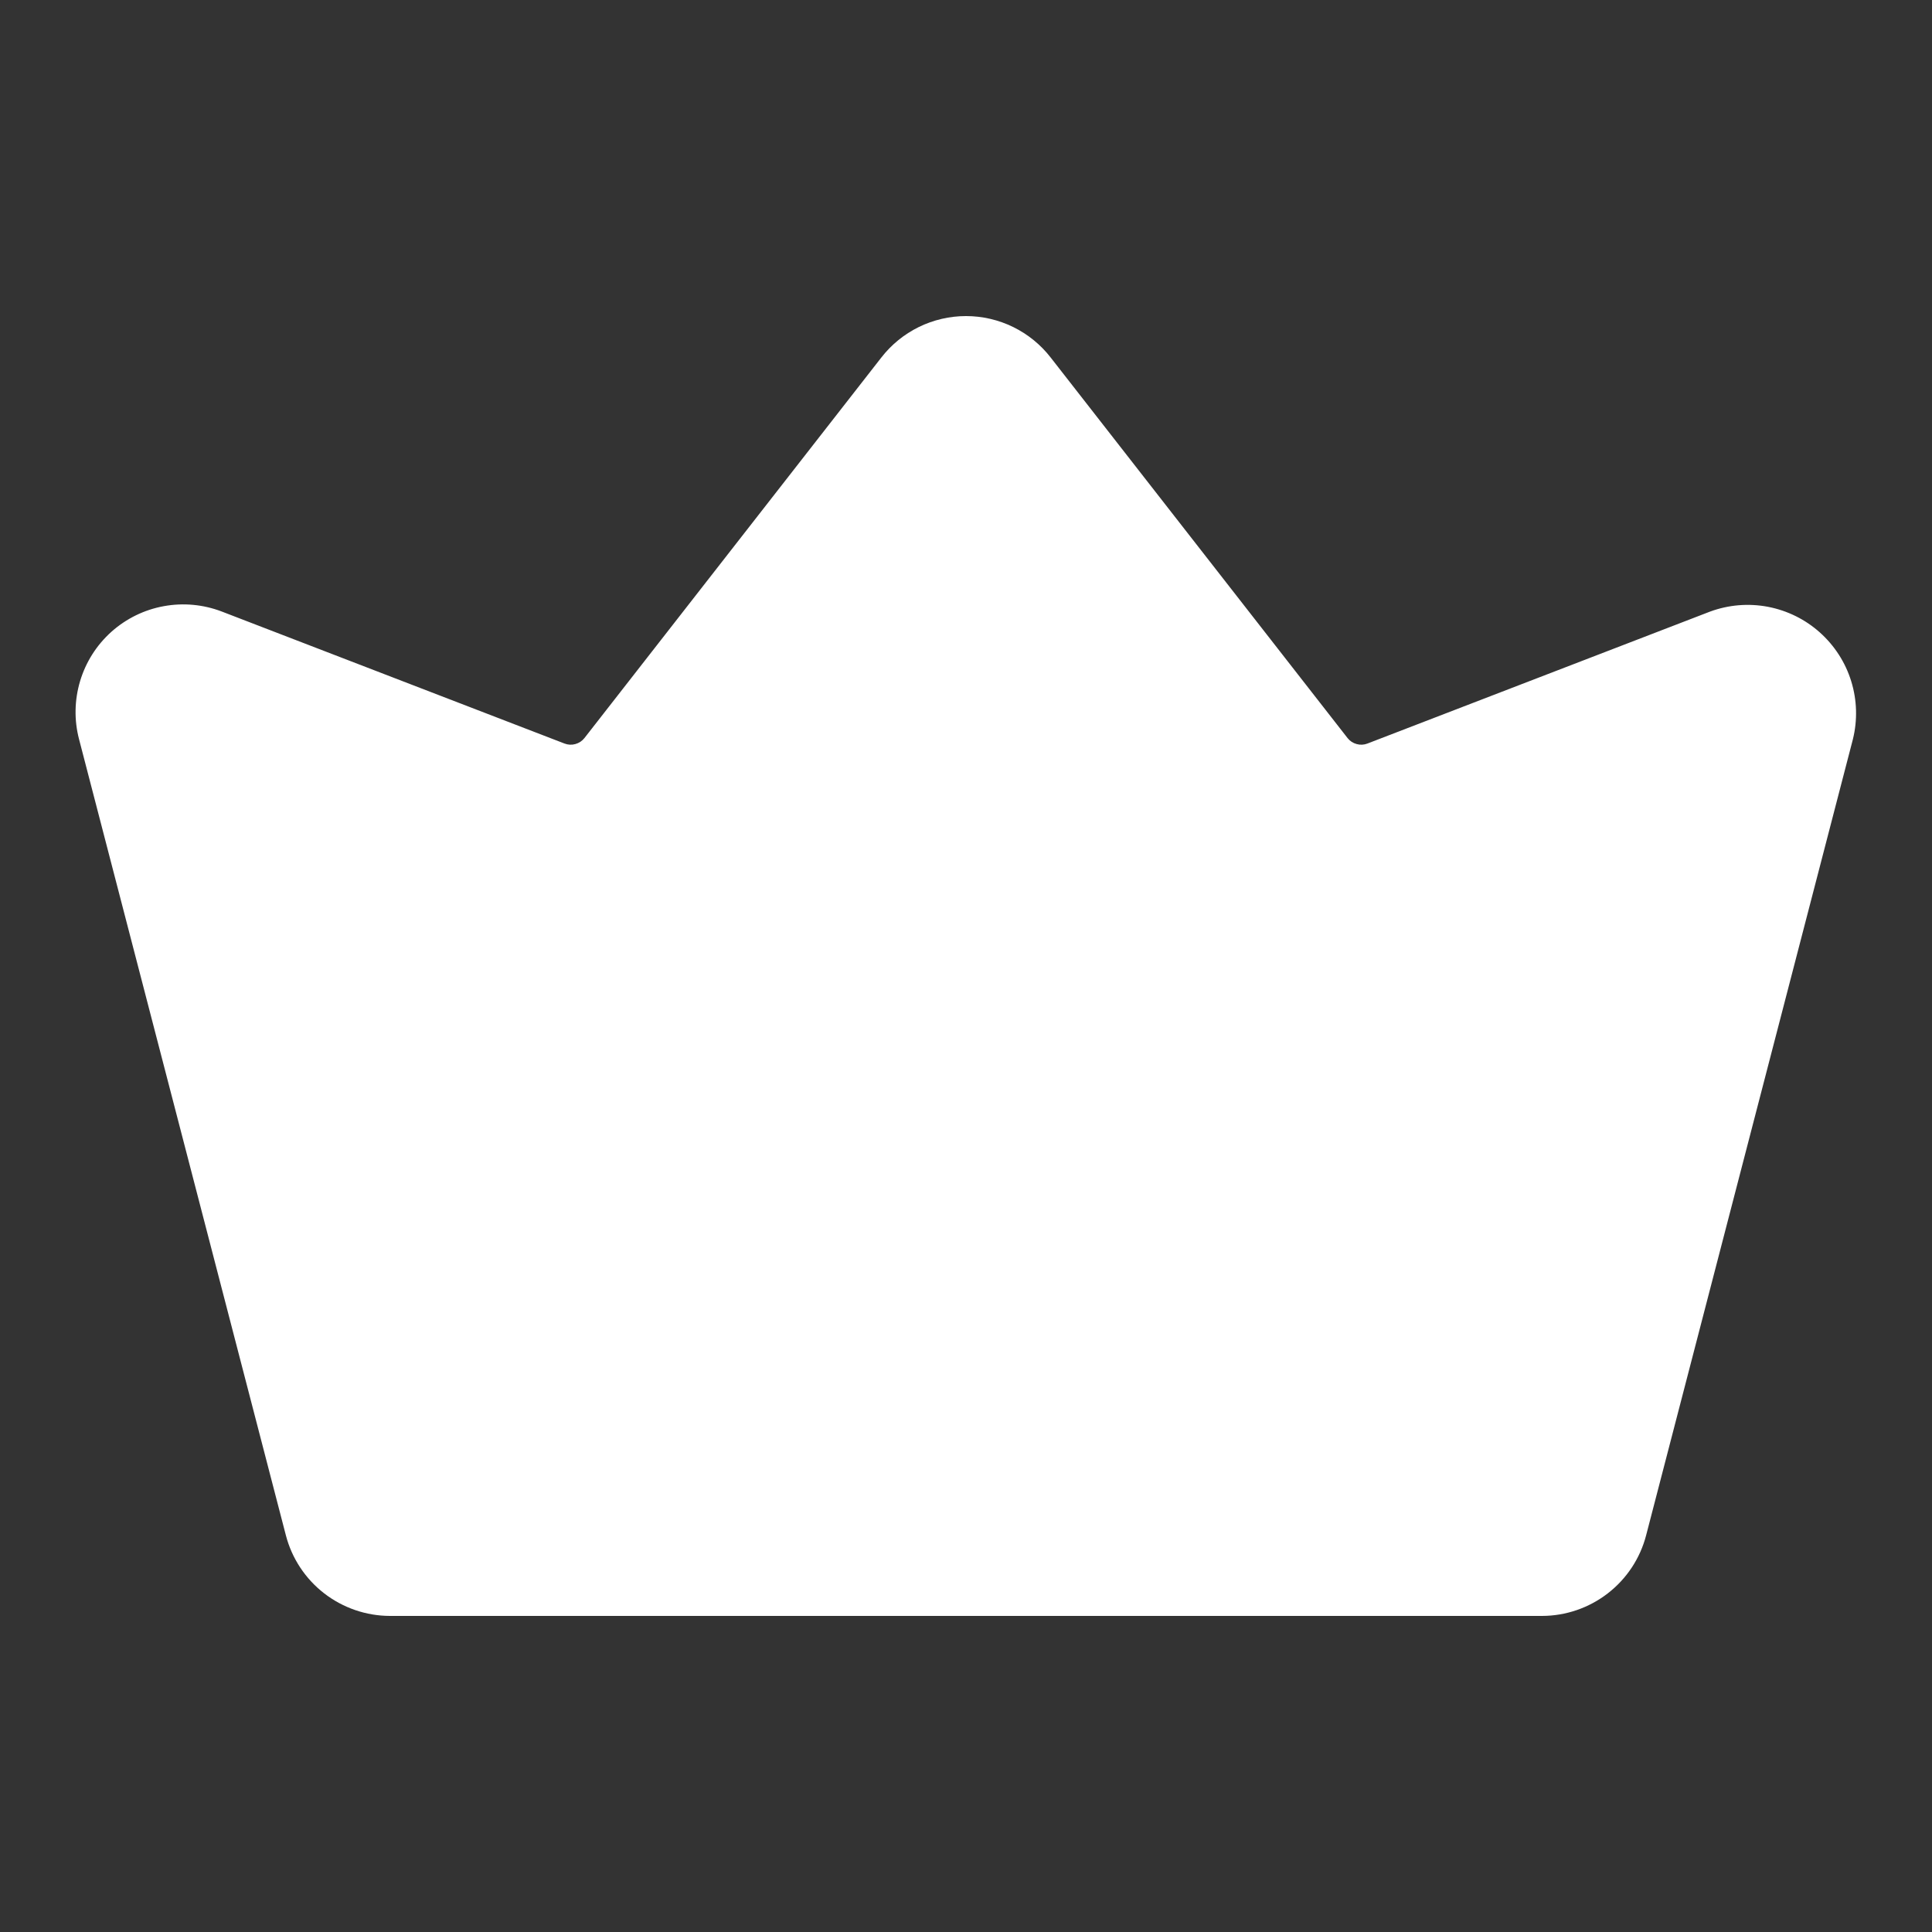 <svg viewBox="0 0 40 40" fill="none" xmlns="http://www.w3.org/2000/svg">
  <rect x="0" y="0" width="40" height="40" fill="#333333" stroke="none"/>
  <path d="M38.362 15.306L34.081 31.788C33.957 32.265 33.678 32.687 33.287 32.989C32.897 33.291 32.418 33.455 31.925 33.456H8.075C7.582 33.455 7.103 33.291 6.712 32.989C6.322 32.687 6.043 32.265 5.919 31.788L1.637 15.306C1.533 14.91 1.541 14.492 1.659 14.099C1.777 13.706 2.001 13.354 2.307 13.08C2.613 12.807 2.988 12.623 3.392 12.55C3.795 12.476 4.211 12.515 4.594 12.662L11.687 15.394C11.759 15.422 11.838 15.426 11.912 15.405C11.986 15.385 12.052 15.342 12.1 15.281L18.244 7.406C18.451 7.138 18.717 6.921 19.022 6.771C19.326 6.622 19.661 6.544 20 6.544C20.339 6.544 20.674 6.622 20.978 6.771C21.283 6.921 21.549 7.138 21.756 7.406L27.9 15.281C27.948 15.342 28.013 15.385 28.088 15.405C28.162 15.426 28.241 15.422 28.312 15.394L35.406 12.662C35.789 12.521 36.202 12.487 36.603 12.563C37.003 12.64 37.376 12.823 37.679 13.095C37.983 13.367 38.208 13.716 38.328 14.106C38.448 14.495 38.46 14.91 38.362 15.306Z" fill="white"/>
</svg>
